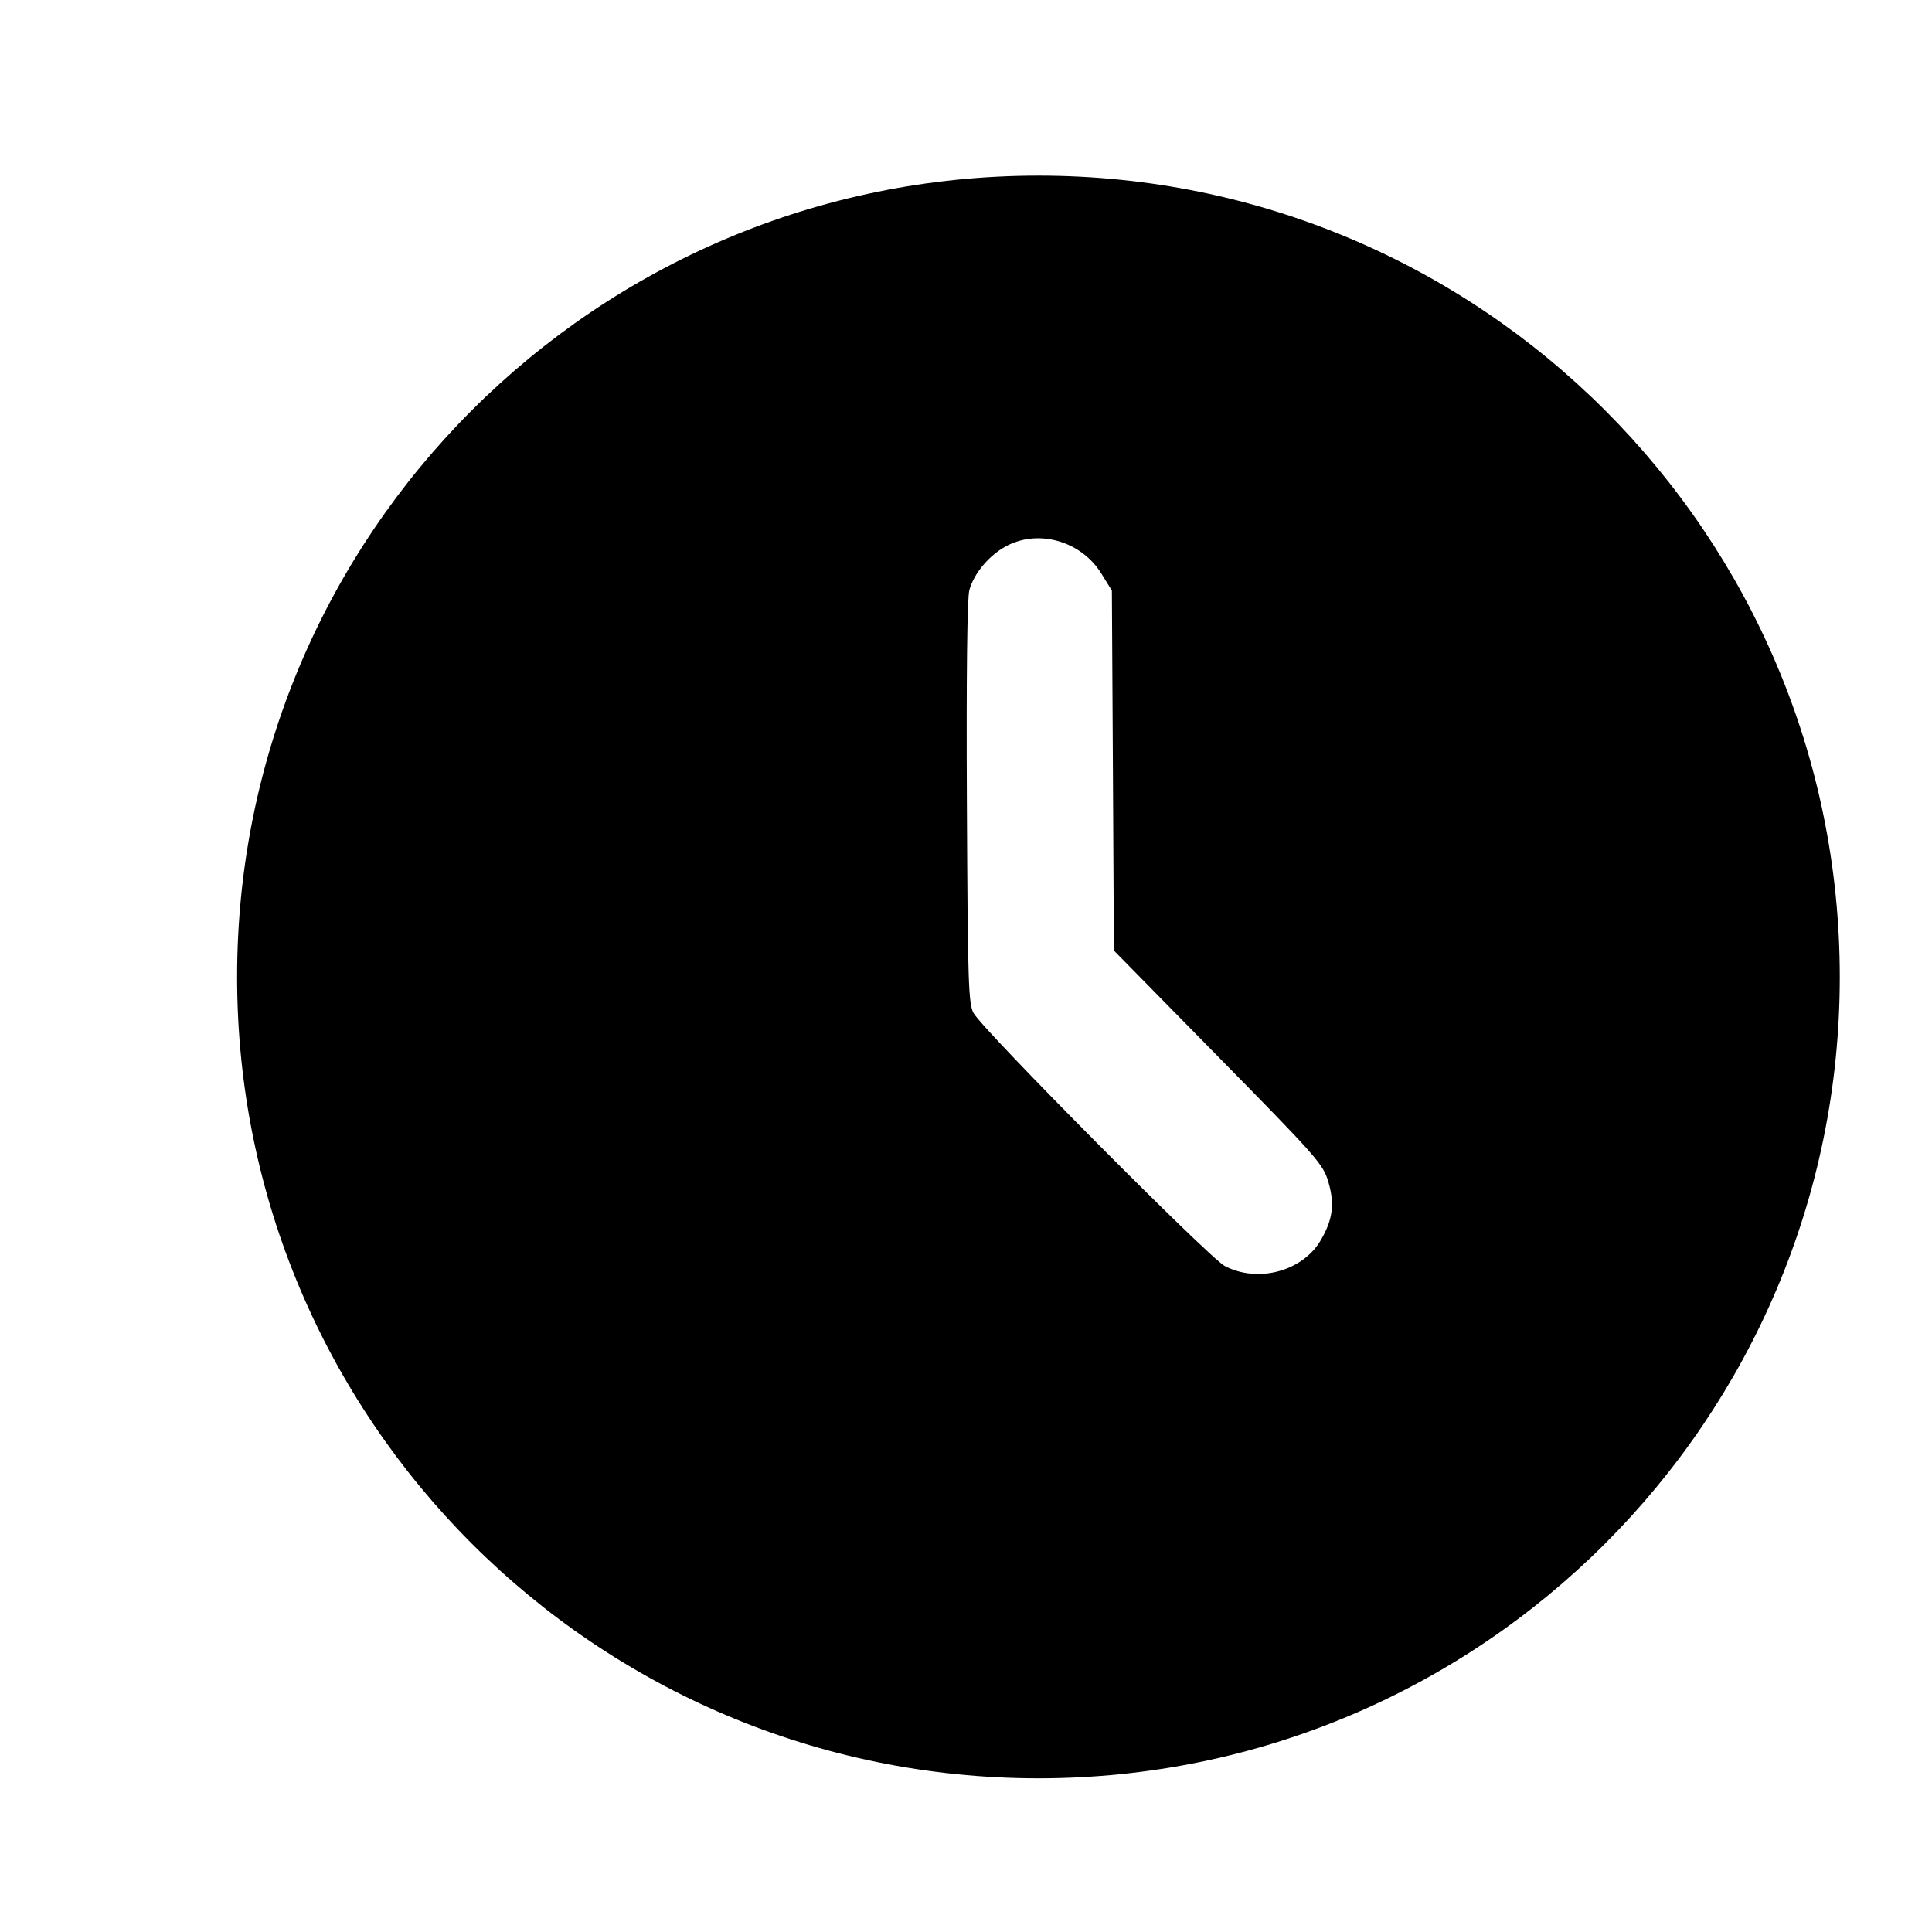 <svg width="100%" height="100%" viewBox="0 0 22 22" fill="none" xmlns="http://www.w3.org/2000/svg">
    <path fill-rule="evenodd" clip-rule="evenodd" d="M11.825 20.25C16.864 20.25 20.95 16.165 20.95 11.125C20.95 6.085 16.864 2 11.825 2C6.785 2 2.7 6.085 2.7 11.125C2.7 16.165 6.785 20.25 11.825 20.25ZM11.479 6.208C11.276 6.308 11.091 6.523 11.038 6.72C11.013 6.812 11.003 7.701 11.01 9.142C11.02 11.184 11.027 11.43 11.086 11.536C11.195 11.732 13.768 14.323 13.946 14.416C14.323 14.614 14.834 14.477 15.04 14.122C15.177 13.888 15.2 13.71 15.126 13.458C15.068 13.258 14.996 13.176 13.874 12.035L12.684 10.824L12.673 8.774L12.661 6.725L12.543 6.534C12.319 6.17 11.847 6.026 11.479 6.208Z" fill="currentColor"/>
</svg>
